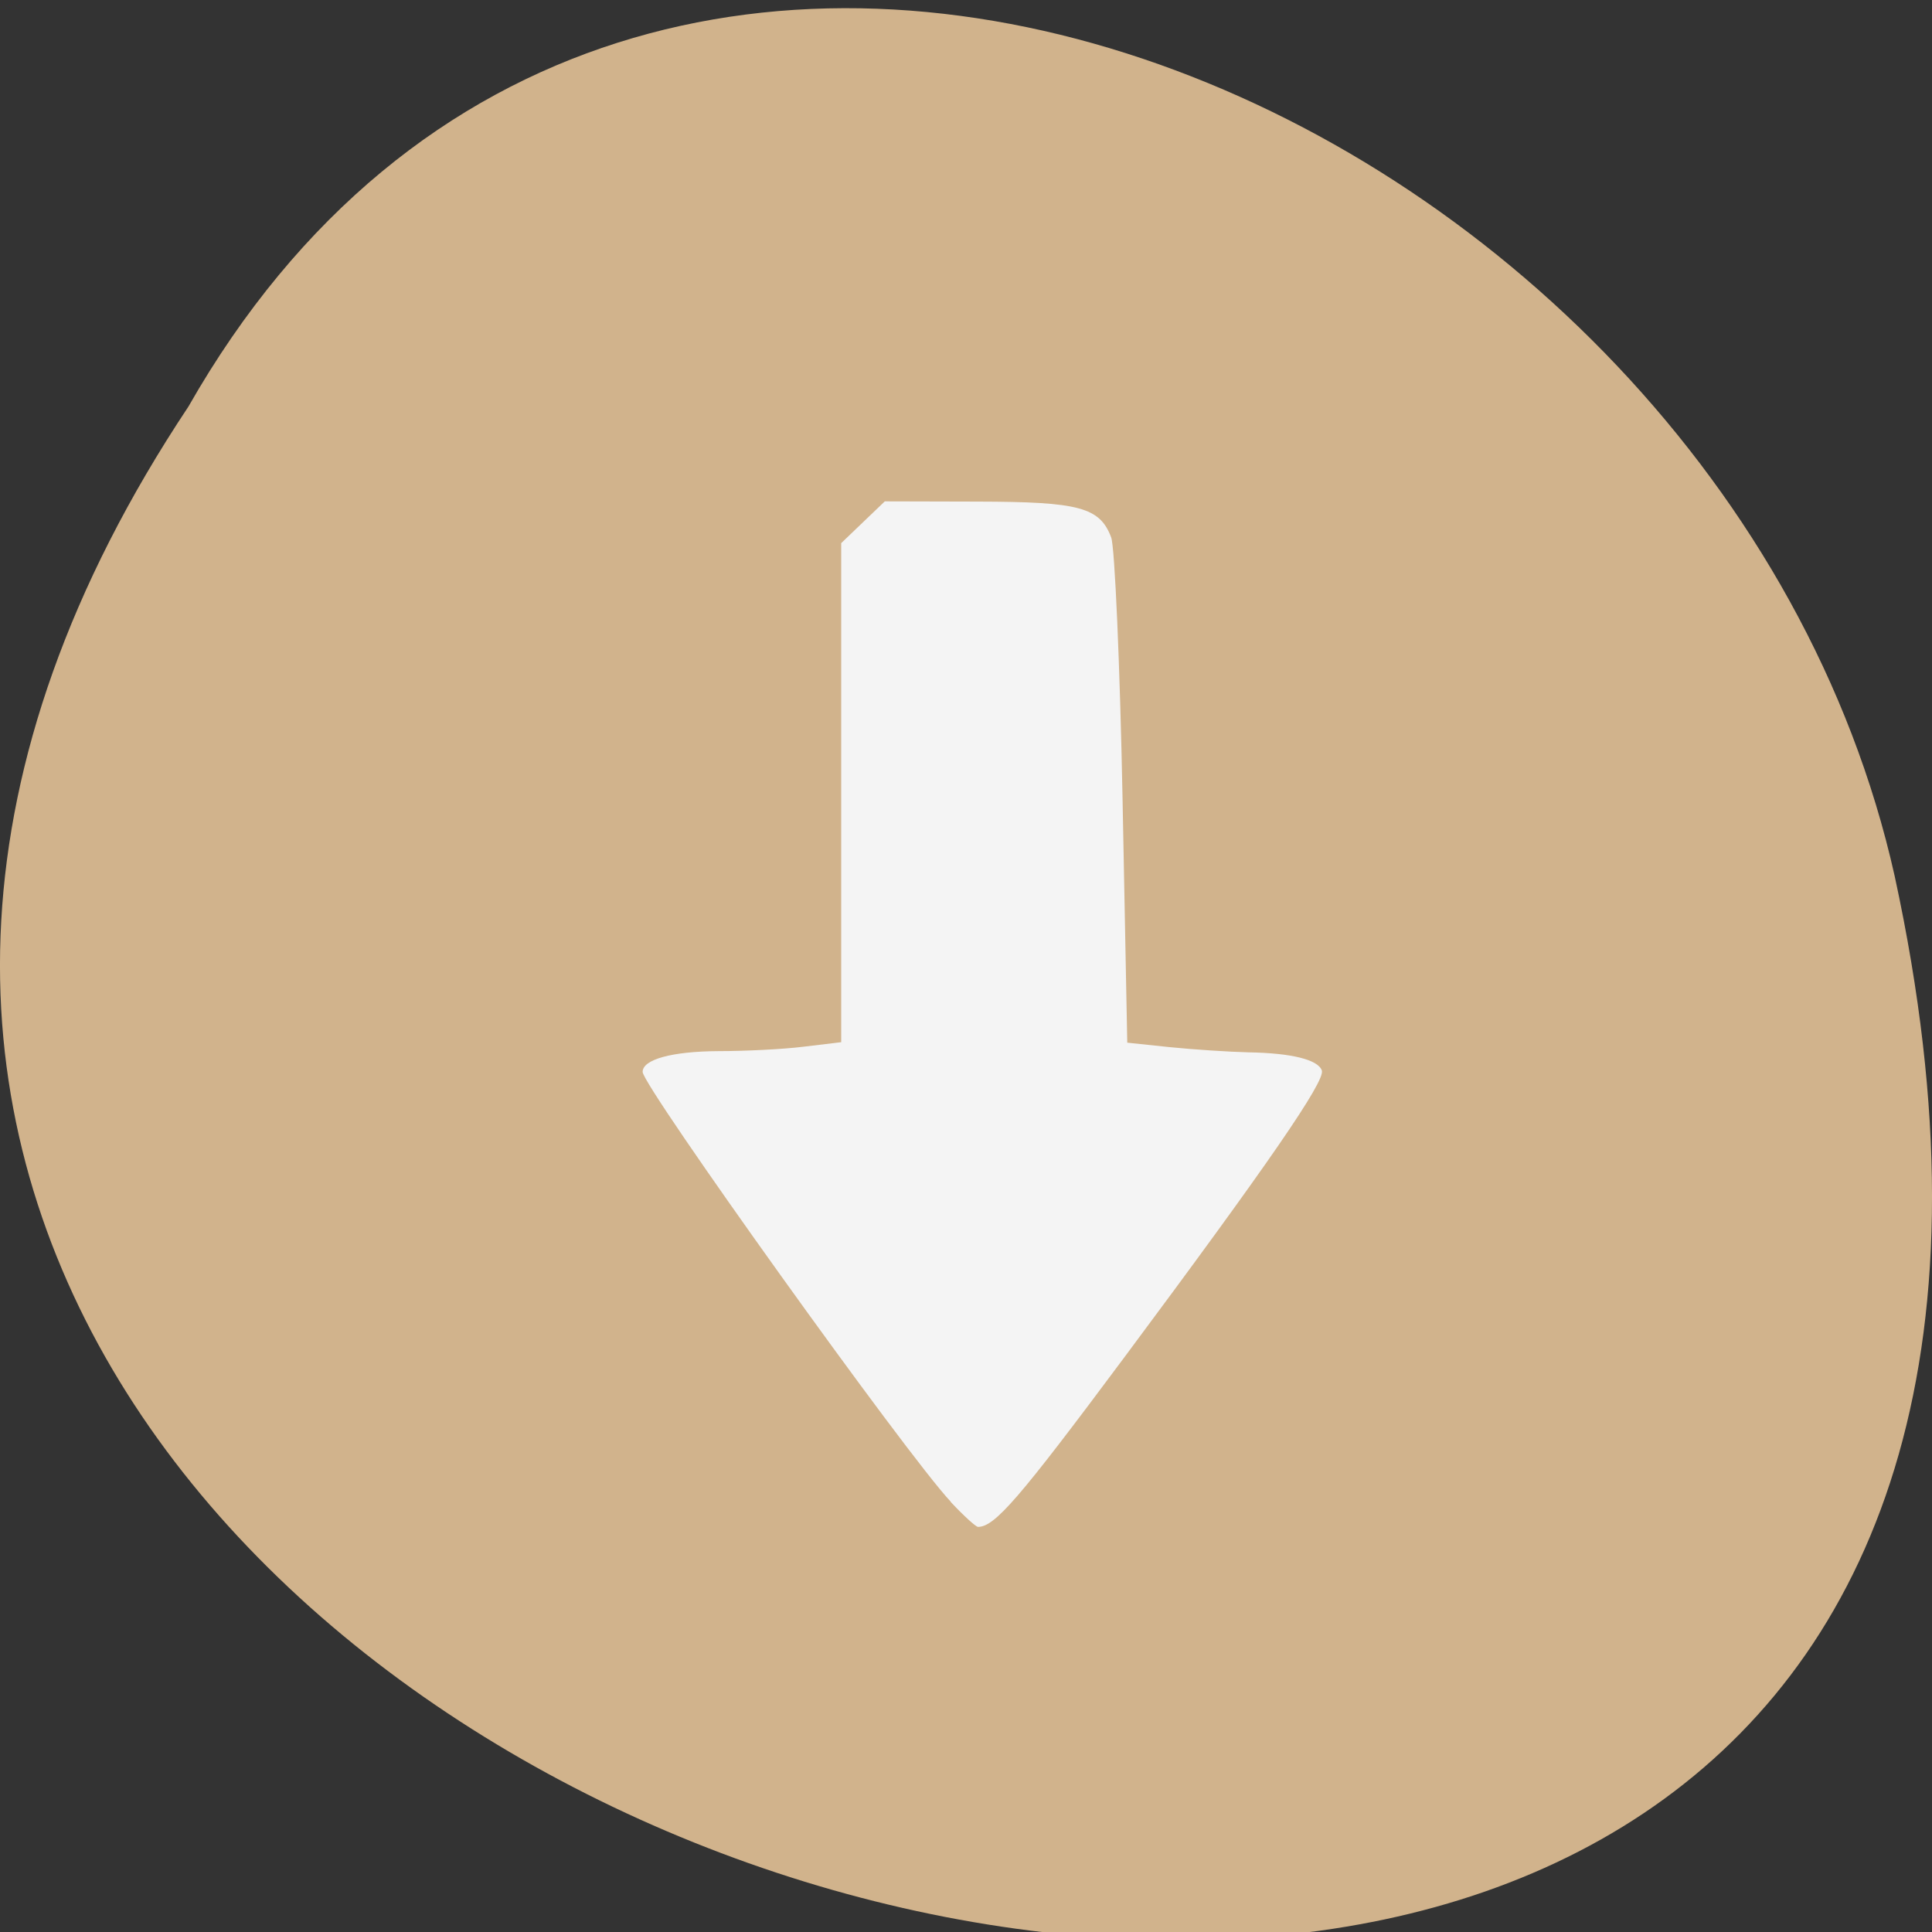 <svg xmlns="http://www.w3.org/2000/svg" viewBox="0 0 32 32"><rect x="0" y="0" width="32" height="32" fill="#333333" stroke="none"/><g fill="#fff"><path d="m 18.863 10.348 h -6.168 v 2.164 h -5.141 v -7.215 h 11.309"/><path d="m 19.891 5.297 h 5.141 v 17.313 h -5.141"/><path d="m 13.723 11.07 h 5.141 v 11.539 h -5.141"/><path d="m 7.559 13.234 h 5.137 v 9.375 h -5.137"/></g><g fill="#d1b38c"><path d="m 3.121 6.734 c -15.992 24.05 35.01 38.875 28.26 7.773 c -2.875 -12.852 -20.922 -20.652 -28.26 -7.773"/><path d="m 16.27 25.379 c 0.02 0 0.035 -0.004 0.051 -0.004 c 0.184 -0.008 0.355 -0.09 0.449 -0.215 l 5.219 -7.164 c 0.094 -0.129 0.094 -0.301 0 -0.43 c -0.098 -0.133 -0.285 -0.219 -0.473 -0.219 h -2.906 v -8.145 c 0 -0.543 -0.441 -0.984 -0.988 -0.984 h -2.652 c -0.547 0 -0.988 0.441 -0.988 0.984 v 8.145 h -2.906 c -0.188 0 -0.375 0.086 -0.473 0.219 c -0.094 0.129 -0.094 0.301 0 0.43 l 5.219 7.164 c 0.09 0.125 0.266 0.211 0.449 0.219"/><path d="m 16.273 25.379 c 0.016 0 0.031 -0.004 0.051 -0.004 c 0.18 -0.008 0.355 -0.094 0.449 -0.215 l 2.605 -3.582 l 2.613 -3.582 c 0.094 -0.133 0.09 -0.301 -0.004 -0.434 c -0.098 -0.129 -0.281 -0.215 -0.473 -0.215 h -2.906 v -8.145 c 0 -0.547 -0.441 -0.984 -0.988 -0.984 h -1.355 v 17.16 c 0 0 0.004 0 0.008 0"/><path d="m 16.359 16.801 v -8.5 l 0.797 0.004 c 0.871 0.004 1.129 0.129 1.32 0.633 c 0.078 0.199 0.125 1.859 0.125 4.383 v 4.059 h 1.48 c 1.449 0 1.945 0.102 1.934 0.387 c -0.012 0.203 -5.328 7.43 -5.508 7.488 c -0.117 0.035 -0.148 -1.707 -0.148 -8.453"/><path d="m 15.863 25.07 c -0.445 -0.516 -5.281 -7.23 -5.281 -7.336 c 0 -0.262 0.531 -0.359 1.934 -0.359 h 1.477 l 0.035 -4.234 l 0.031 -4.238 l 0.289 -0.305 c 0.25 -0.27 0.375 -0.301 1.09 -0.301 h 0.805 v 8.488 c 0 4.672 -0.047 8.492 -0.102 8.492 c -0.055 0 -0.18 -0.094 -0.277 -0.207"/><path d="m 16.242 16.789 c 0 -4.691 0.027 -8.504 0.059 -8.473 c 0.078 0.078 0.082 16.863 0.004 16.941 c -0.035 0.035 -0.063 -3.777 -0.063 -8.469"/><path d="m 14.461 23.13 c -2.672 -3.656 -3.785 -5.281 -3.723 -5.441 c 0.074 -0.195 0.875 -0.309 2.199 -0.309 h 1.027 l 0.082 -4.273 c 0.098 -5 0.008 -4.68 1.355 -4.777 l 0.836 -0.063 l 0.031 3.996 l 0.035 3.996 l 0.027 -3.992 l 0.027 -3.996 l 0.797 0.082 c 1.297 0.129 1.273 0.066 1.367 3.488 c 0.043 1.574 0.078 3.457 0.078 4.184 v 1.32 l 1.48 0.082 c 1.539 0.086 1.82 0.137 1.82 0.328 c 0 0.195 -3.02 4.398 -4.652 6.469 l -0.773 0.977 l -0.012 -3.348 c -0.004 -1.844 -0.051 -3.617 -0.102 -3.941 c -0.063 -0.41 -0.094 0.102 -0.105 1.648 c -0.02 2.707 -0.145 5.605 -0.242 5.602 c -0.039 0 -0.738 -0.914 -1.555 -2.035"/><path d="m 14.281 22.891 c -2.68 -3.664 -3.609 -5.03 -3.547 -5.199 c 0.09 -0.227 0.641 -0.313 2.027 -0.313 h 1.203 l 0.07 -4.262 c 0.078 -5.02 -0.008 -4.719 1.379 -4.797 l 0.824 -0.047 l 0.035 3.109 l 0.031 3.109 l 0.055 -6.227 l 0.797 0.078 c 1.277 0.125 1.273 0.117 1.367 3.145 c 0.043 1.379 0.078 3.262 0.078 4.184 v 1.672 l 1.457 0.074 c 1.504 0.074 1.844 0.141 1.844 0.344 c 0 0.168 -1.031 1.633 -3.348 4.738 l -2.02 2.703 l -0.066 -3.555 c -0.035 -1.957 -0.102 -3.594 -0.148 -3.637 c -0.043 -0.043 -0.082 0.949 -0.082 2.207 c 0 2.512 -0.113 4.945 -0.227 4.945 c -0.039 0 -0.82 -1.023 -1.73 -2.27"/><path d="m 14.402 23.08 c -2.508 -3.426 -3.703 -5.16 -3.672 -5.344 c 0.043 -0.254 0.477 -0.332 1.93 -0.348 l 1.313 -0.012 l 0.051 -4.258 l 0.047 -4.262 l 0.328 -0.281 c 0.27 -0.23 0.453 -0.277 1.082 -0.277 h 0.758 l 0.07 4.422 l 0.023 -2.227 l 0.027 -2.227 l 0.797 0.074 c 1.258 0.125 1.273 0.156 1.367 2.859 c 0.043 1.227 0.078 3.109 0.078 4.184 v 1.957 l 1.445 0.07 c 1.512 0.07 1.855 0.141 1.855 0.363 c 0 0.148 -1.824 2.707 -3.953 5.555 l -1.41 1.883 l -0.078 -3.395 c -0.047 -1.867 -0.109 -3.426 -0.148 -3.465 c -0.039 -0.039 -0.07 0.992 -0.07 2.289 c 0 2.531 -0.102 4.52 -0.234 4.52 c -0.043 0 -0.766 -0.938 -1.602 -2.078"/><path d="m 14.516 23.25 c -1.891 -2.551 -3.816 -5.328 -3.816 -5.5 c 0 -0.254 0.598 -0.367 1.949 -0.367 h 1.344 l 0.07 -8.508 l 0.328 -0.285 c 0.277 -0.238 0.457 -0.285 1.09 -0.285 h 0.754 l 0.039 1.563 l 0.035 1.563 l 0.027 -1.578 l 0.023 -1.582 l 0.797 0.074 c 1.223 0.109 1.27 0.199 1.367 2.508 c 0.043 1.031 0.078 2.914 0.078 4.188 v 2.309 l 1.445 0.07 c 1.469 0.07 1.855 0.141 1.855 0.34 c 0 0.063 -0.223 0.441 -0.496 0.84 c -0.582 0.867 -4.195 5.766 -4.621 6.273 l -0.297 0.355 l -0.02 -1.945 c -0.012 -1.07 -0.055 -2.477 -0.102 -3.125 c -0.078 -1.078 -0.09 -0.988 -0.105 1.012 c -0.02 2.348 -0.125 4 -0.25 4 c -0.043 0 -0.715 -0.863 -1.496 -1.918"/><path d="m 14.543 23.285 c -1.527 -2.059 -3.512 -4.867 -3.742 -5.289 c -0.25 -0.465 -0.004 -0.555 1.672 -0.598 l 1.527 -0.039 v -8.371 l 0.348 -0.344 c 0.309 -0.313 0.418 -0.344 1.113 -0.344 h 0.773 l 0.078 2.18 l 0.023 -1.109 l 0.023 -1.105 l 0.797 0.07 c 1.195 0.109 1.27 0.234 1.367 2.266 c 0.043 0.895 0.078 2.785 0.078 4.203 v 2.574 l 0.973 0.008 c 1.059 0.012 2.16 0.137 2.289 0.266 c 0.043 0.043 0.016 0.199 -0.063 0.348 c -0.207 0.387 -2.566 3.656 -4.01 5.566 l -1.25 1.648 l -0.086 -2.473 c -0.109 -3.215 -0.172 -3.547 -0.191 -1.047 c -0.02 2.109 -0.117 3.469 -0.25 3.469 c -0.043 0 -0.703 -0.848 -1.469 -1.879"/><path d="m 16.273 22.512 c 0 -0.262 0.023 -0.352 0.051 -0.207 c 0.027 0.148 0.027 0.359 0 0.473 c -0.031 0.113 -0.055 -0.008 -0.051 -0.266"/><path d="m 16.277 23.688 c 0.004 -0.387 0.023 -0.531 0.051 -0.32 c 0.027 0.211 0.027 0.531 0 0.707 c -0.027 0.176 -0.051 0.004 -0.051 -0.387"/><path d="m 14.512 23.258 c -1.578 -2.137 -3.5 -4.855 -3.723 -5.262 c -0.25 -0.465 -0.004 -0.555 1.672 -0.598 l 1.527 -0.039 v -8.371 l 0.348 -0.344 c 0.309 -0.313 0.418 -0.344 1.113 -0.344 h 0.77 l 0.043 0.734 l 0.043 0.738 l 0.02 -0.738 l 0.023 -0.734 h 0.504 c 0.734 0 1.359 0.207 1.52 0.504 c 0.098 0.184 0.156 1.523 0.195 4.418 l 0.055 4.156 l 1.016 0.012 c 1.48 0.016 2.184 0.129 2.23 0.355 c 0.035 0.203 -1.422 2.289 -3.871 5.527 l -1.473 1.949 l -0.07 -2.277 c -0.043 -1.25 -0.109 -2.309 -0.148 -2.348 c -0.043 -0.039 -0.074 0.723 -0.074 1.699 c 0 1.801 -0.086 2.867 -0.23 2.867 c -0.043 0 -0.711 -0.859 -1.488 -1.906"/><path d="m 15.637 24.781 c -3.199 -4.316 -4.949 -6.809 -4.949 -7.05 c 0 -0.242 0.617 -0.355 1.953 -0.355 h 1.348 v -8.391 l 0.348 -0.344 c 0.309 -0.313 0.418 -0.344 1.113 -0.344 h 0.766 l 0.094 1 l 0.039 -1 h 0.5 c 0.738 0 1.363 0.207 1.527 0.504 c 0.098 0.184 0.156 1.492 0.191 4.402 l 0.051 4.141 l 1.531 0.063 c 0.895 0.035 1.582 0.117 1.66 0.195 c 0.098 0.098 0.078 0.23 -0.074 0.512 c -0.25 0.457 -4.199 5.855 -4.82 6.59 l -0.438 0.516 l -0.02 -1.477 c -0.008 -0.809 -0.055 -1.789 -0.105 -2.18 c -0.07 -0.566 -0.09 -0.363 -0.105 1 c -0.02 1.734 -0.102 2.594 -0.246 2.594 c -0.043 0 -0.207 -0.172 -0.363 -0.383"/><path d="m 15.15 24.13 c -2.27 -3.02 -4.465 -6.156 -4.465 -6.367 c 0 -0.273 0.57 -0.387 1.953 -0.387 h 1.348 v -8.469 l 0.363 -0.305 c 0.309 -0.258 0.48 -0.305 1.113 -0.305 h 0.75 l 0.047 0.383 l 0.051 0.383 l 0.016 -0.383 c 0.02 -0.371 0.039 -0.383 0.52 -0.383 c 0.738 0 1.363 0.207 1.527 0.504 c 0.102 0.188 0.156 1.469 0.191 4.418 l 0.051 4.156 l 1.078 0.012 c 1.453 0.012 2.125 0.121 2.168 0.352 c 0.02 0.105 -0.438 0.859 -1.02 1.676 c -1.559 2.195 -4.094 5.586 -4.246 5.68 c -0.094 0.055 -0.137 -0.273 -0.145 -1.137 c -0.008 -0.668 -0.051 -1.535 -0.102 -1.922 c -0.07 -0.59 -0.09 -0.449 -0.105 0.84 c -0.016 1.547 -0.094 2.285 -0.242 2.285 c -0.043 0 -0.426 -0.465 -0.852 -1.031"/><path d="m 14.965 23.895 c -1.504 -2.02 -4.059 -5.605 -4.191 -5.898 c -0.219 -0.469 0.023 -0.555 1.688 -0.598 l 1.531 -0.039 v -8.449 l 0.359 -0.305 c 0.309 -0.258 0.48 -0.305 1.113 -0.305 c 0.684 0 0.754 0.023 0.801 0.266 l 0.051 0.262 l 0.016 -0.262 c 0.016 -0.234 0.082 -0.266 0.52 -0.266 c 0.734 0 1.359 0.207 1.527 0.504 c 0.102 0.188 0.156 1.438 0.191 4.402 l 0.047 4.141 l 1.523 0.055 c 1.645 0.059 1.875 0.141 1.668 0.594 c -0.227 0.492 -4.82 6.762 -5.164 7.05 c -0.156 0.129 -0.18 0.016 -0.191 -0.898 c -0.008 -0.574 -0.051 -1.363 -0.098 -1.754 c -0.078 -0.602 -0.094 -0.488 -0.109 0.766 c -0.02 1.473 -0.082 2.01 -0.246 2.01 c -0.047 0 -0.512 -0.57 -1.031 -1.27"/><path d="m 16.242 24.699 c -0.008 -0.371 0.027 -0.488 0.113 -0.402 c 0.086 0.086 0.09 0.254 0.012 0.527 l -0.113 0.398"/><path d="m 14.965 23.895 c -1.559 -2.09 -4.063 -5.609 -4.195 -5.898 c -0.215 -0.469 0.027 -0.555 1.691 -0.598 l 1.527 -0.039 v -8.449 l 0.363 -0.305 c 0.309 -0.258 0.48 -0.305 1.113 -0.305 c 0.613 0 0.758 0.035 0.801 0.207 c 0.055 0.195 0.055 0.195 0.07 0 c 0.008 -0.168 0.125 -0.207 0.586 -0.207 c 0.73 0 1.281 0.191 1.457 0.512 c 0.102 0.18 0.156 1.5 0.188 4.41 l 0.051 4.156 h 1.031 c 1.355 0 2.129 0.113 2.211 0.32 c 0.035 0.094 -0.242 0.617 -0.613 1.16 c -0.914 1.348 -4.48 6.133 -4.645 6.234 c -0.094 0.059 -0.141 -0.172 -0.148 -0.777 c -0.008 -0.477 -0.051 -1.184 -0.102 -1.57 c -0.078 -0.641 -0.09 -0.582 -0.105 0.59 c -0.02 1.309 -0.09 1.828 -0.246 1.828 c -0.047 0 -0.512 -0.57 -1.031 -1.27"/><path d="m 14.66 23.484 c -1.805 -2.434 -3.578 -4.926 -3.816 -5.367 c -0.324 -0.594 -0.152 -0.672 1.617 -0.719 l 1.527 -0.039 v -8.449 l 0.363 -0.305 c 0.309 -0.258 0.48 -0.305 1.113 -0.305 c 0.484 0 0.766 0.051 0.805 0.145 c 0.047 0.121 0.063 0.121 0.07 0 c 0.012 -0.184 1.01 -0.195 1.527 -0.016 c 0.203 0.07 0.438 0.246 0.516 0.383 c 0.098 0.176 0.156 1.508 0.203 4.383 l 0.063 4.125 l 1.488 0.074 c 0.816 0.039 1.547 0.109 1.621 0.152 c 0.238 0.148 0.145 0.367 -0.594 1.438 c -1.039 1.5 -4.41 6.02 -4.566 6.109 c -0.09 0.059 -0.133 -0.145 -0.141 -0.66 c -0.008 -0.41 -0.055 -1.01 -0.102 -1.336 c -0.086 -0.535 -0.094 -0.492 -0.109 0.473 c -0.02 1.098 -0.098 1.594 -0.25 1.594 c -0.051 0 -0.652 -0.758 -1.336 -1.68"/><path d="m 17.18 21.398 c 0.043 0.301 0.066 0.605 0.086 0.906 c 0.012 0.277 0.023 0.555 0.008 0.836 c -0.027 0.254 -0.07 0.504 -0.137 0.75 c -0.031 0.137 -0.016 0.066 -0.043 0.207 c 0 0 -1.559 0.762 -1.559 0.762 c 0.02 -0.148 0.008 -0.074 0.039 -0.223 c 0.063 -0.242 0.137 -0.477 0.152 -0.73 c 0.043 -0.266 0.004 -0.543 0.008 -0.813 c -0.012 -0.289 -0.023 -0.582 -0.094 -0.863 c 0 0 1.539 -0.832 1.539 -0.832"/><path d="m 16.504 24.16 c 0.027 0.098 0.059 0.195 0.094 0.293 c 0.031 0.07 0.043 0.145 0.051 0.223 c 0.012 0.074 0.031 0.145 0.063 0.215 c 0.02 0.02 0.055 0.102 0.082 0.105 c 0 0 0.004 -0.004 0.004 -0.008 c 0 0 -0.477 0.328 -0.477 0.328 c -0.051 -0.039 -0.078 -0.094 -0.113 -0.145 c -0.027 -0.074 -0.051 -0.152 -0.066 -0.234 c -0.004 -0.07 -0.016 -0.141 -0.047 -0.207 c -0.031 -0.098 -0.059 -0.199 -0.094 -0.293 c 0 0 0.508 -0.277 0.508 -0.277"/><path d="m 16.246 8.941 c -0.09 -0.055 -0.172 -0.121 -0.266 -0.168 c -0.074 -0.012 -0.141 -0.023 -0.207 -0.055 c -0.063 -0.039 -0.098 -0.09 -0.07 -0.164 c 0.168 -0.098 0.34 -0.195 0.508 -0.293 c 0 0 -0.453 0.355 -0.453 0.355 c 0.16 -0.094 0.32 -0.188 0.477 -0.281 c -0.059 0.012 -0.023 0.047 0.016 0.063 c 0.066 0.027 0.145 0.031 0.207 0.063 c 0.094 0.051 0.176 0.121 0.27 0.164 c 0 0 -0.48 0.316 -0.48 0.316"/><path d="m 16.246 8.727 c -0.094 -0.027 -0.188 -0.047 -0.281 -0.074 c -0.07 -0.023 -0.113 -0.012 -0.176 0.016 c 0.156 -0.09 0.316 -0.176 0.473 -0.266 c 0 0 -0.539 0.207 -0.539 0.207 c 0.176 -0.098 0.348 -0.195 0.52 -0.293 c 0.066 -0.02 0.133 -0.012 0.195 0.012 c 0.09 0.027 0.188 0.051 0.281 0.066 c 0 0 -0.473 0.332 -0.473 0.332"/></g><path d="m 15.746 24.871 c -0.715 -0.754 -5.102 -6.879 -5.102 -7.117 c 0 -0.207 0.488 -0.34 1.254 -0.344 c 0.441 0 1.078 -0.031 1.418 -0.074 l 0.617 -0.074 v -8.266 l 0.363 -0.348 l 0.359 -0.344 l 1.551 0.004 c 1.672 0.004 2.01 0.094 2.199 0.594 c 0.059 0.16 0.145 2.109 0.188 4.328 l 0.078 4.04 l 0.703 0.074 c 0.387 0.039 0.977 0.078 1.305 0.086 c 0.715 0.012 1.152 0.121 1.215 0.301 c 0.059 0.176 -0.895 1.559 -3.277 4.758 c -1.742 2.34 -2.141 2.801 -2.418 2.801 c -0.035 0 -0.238 -0.184 -0.453 -0.414" fill="#f4f4f4"/></svg>